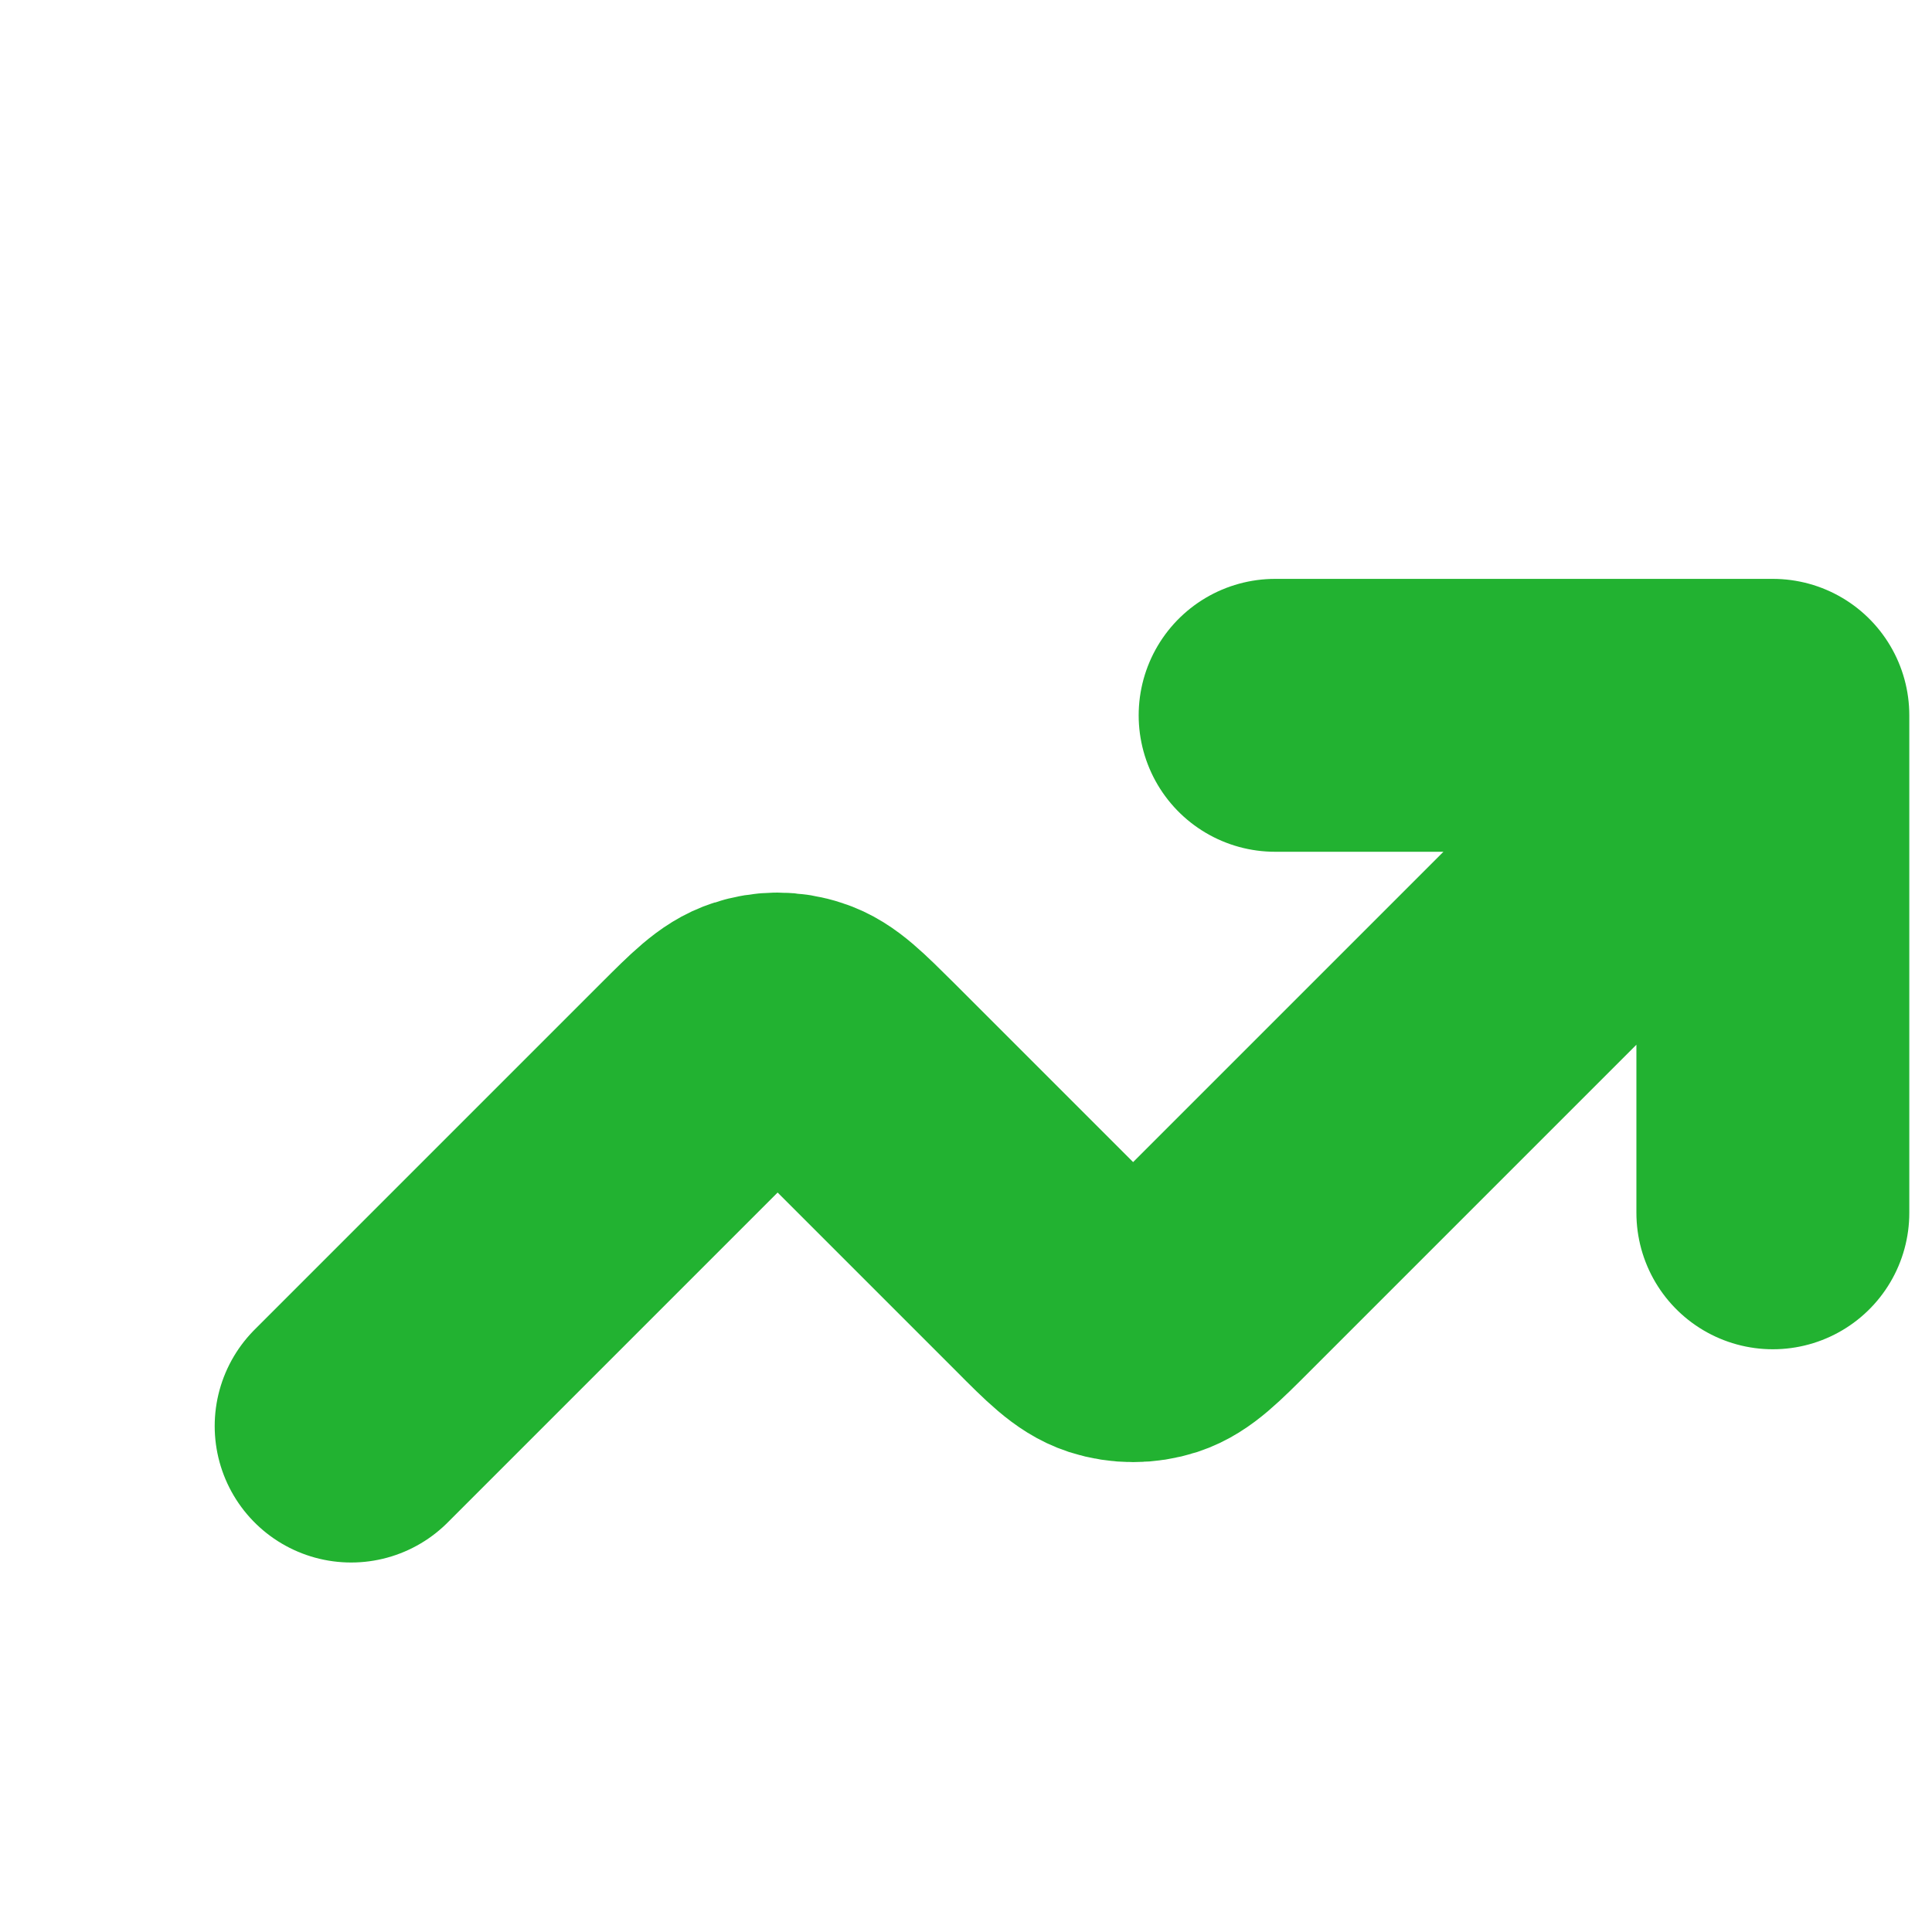 <svg width="8" height="8" viewBox="0 0 8 8" fill="none" xmlns="http://www.w3.org/2000/svg">
<g clip-path="url(#clip0_18_17879)">
<path d="M7.341 2.962L5.025 5.278C4.908 5.395 4.85 5.453 4.783 5.475C4.724 5.494 4.66 5.494 4.601 5.475C4.534 5.453 4.475 5.395 4.359 5.278L3.553 4.472C3.436 4.356 3.378 4.297 3.311 4.276C3.252 4.256 3.188 4.256 3.129 4.276C3.062 4.297 3.003 4.356 2.887 4.472L1.454 5.905M7.341 2.962H5.28M7.341 2.962V5.022" stroke="#22B231" stroke-width="1.13" stroke-linecap="round" stroke-linejoin="round"/>
</g>
<defs>
<clipPath id="clip0_18_17879">
<rect width="7.065" height="7.065" fill="white" transform="translate(0.865 0.901)"/>
</clipPath>
</defs>
</svg>
